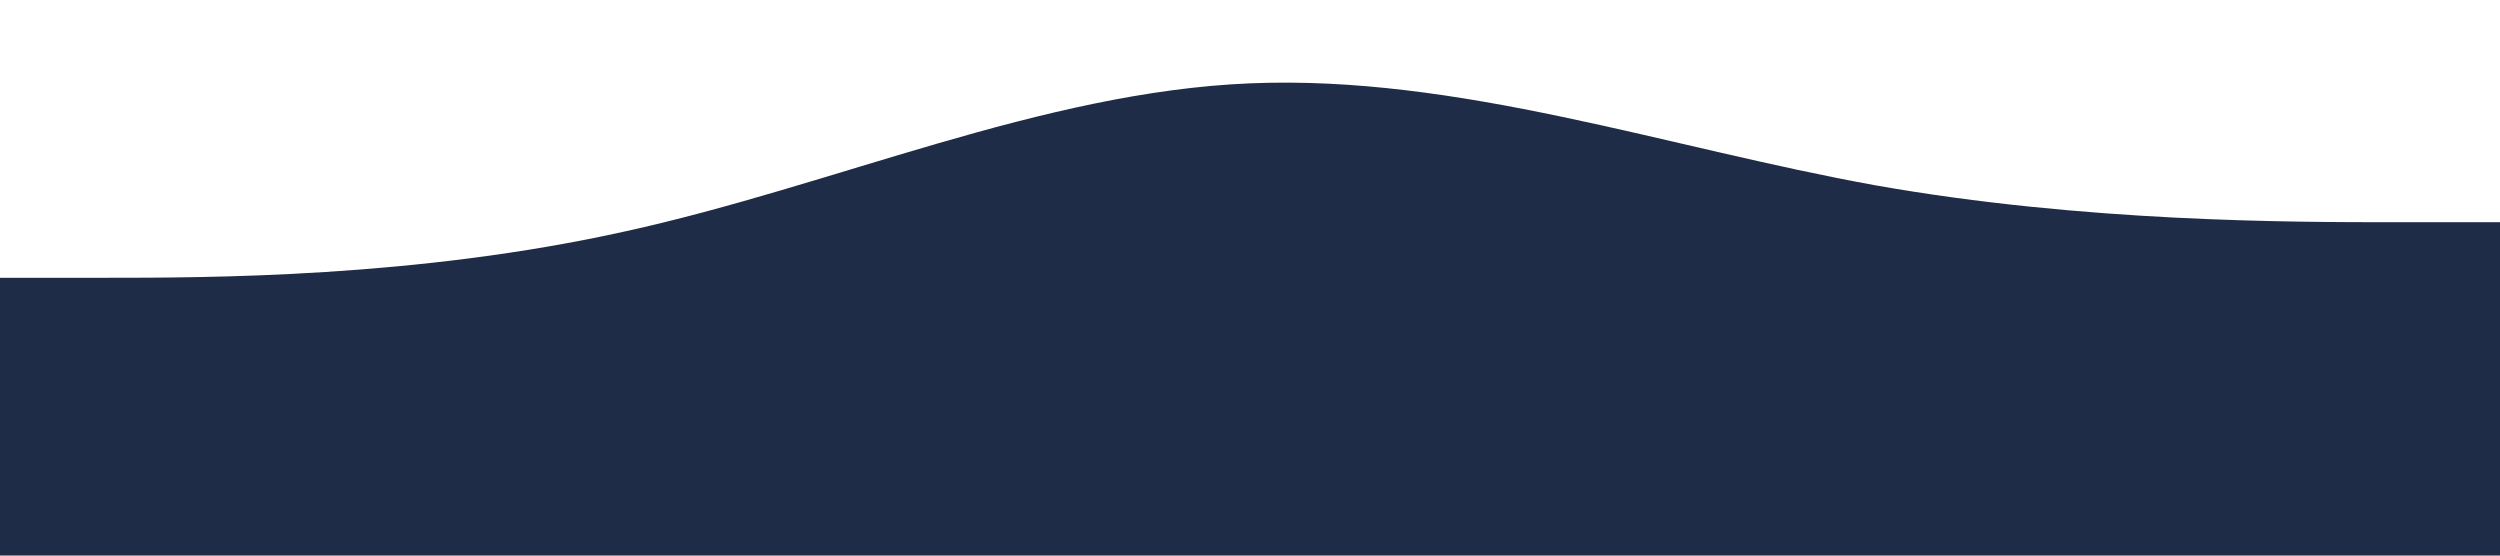 <?xml version="1.0" standalone="no"?><svg xmlns="http://www.w3.org/2000/svg" viewBox="0 0 1440 320"><path fill="#1F2C47" fill-opacity="1" d="M0,160L60,160C120,160,240,160,360,133.3C480,107,600,53,720,48C840,43,960,85,1080,106.7C1200,128,1320,128,1380,128L1440,128L1440,320L1380,320C1320,320,1200,320,1080,320C960,320,840,320,720,320C600,320,480,320,360,320C240,320,120,320,60,320L0,320Z"></path></svg>